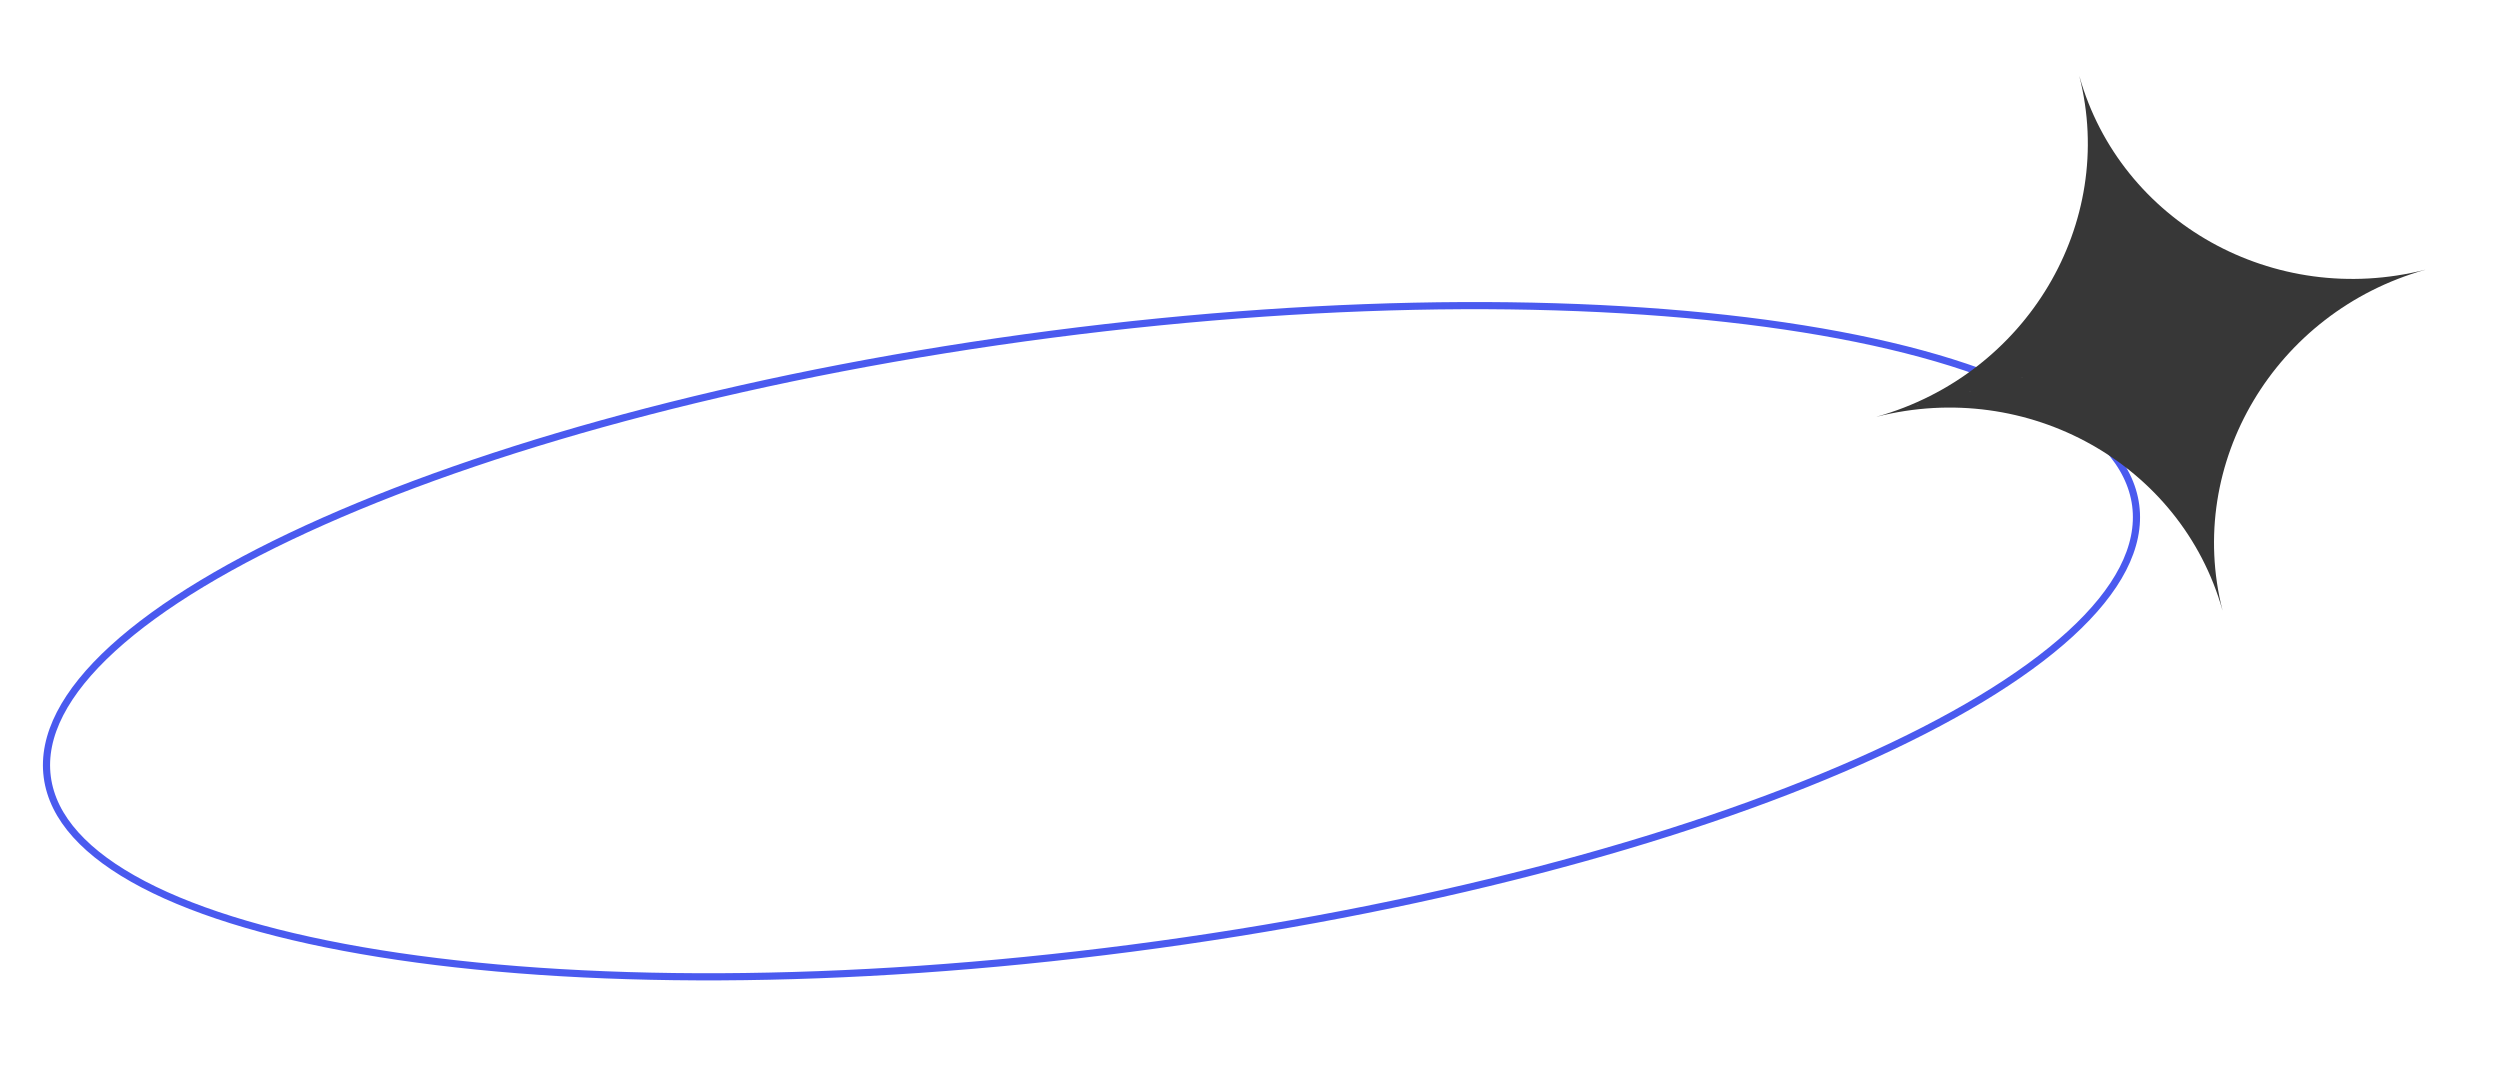 <svg width="349" height="152" viewBox="0 0 349 152" fill="none" xmlns="http://www.w3.org/2000/svg">
<path d="M298.145 70.564C298.891 76.307 295.686 82.39 289.002 88.499C282.331 94.597 272.282 100.634 259.581 106.266C234.187 117.528 198.299 127.123 157.942 132.37C117.585 137.616 80.437 137.514 53.007 133.119C39.289 130.921 28.03 127.654 20.022 123.465C11.998 119.267 7.344 114.206 6.598 108.463C5.851 102.721 9.056 96.637 15.74 90.528C22.412 84.43 32.461 78.393 45.161 72.761C70.556 61.5 106.443 51.904 146.8 46.658C187.158 41.412 224.306 41.514 251.735 45.908C265.454 48.106 276.712 51.373 284.721 55.563C292.745 59.76 297.398 64.822 298.145 70.564Z" stroke="#4A5AEF"/>
<path fill-rule="evenodd" clip-rule="evenodd" d="M290.287 10.663L290.29 10.662C296.039 31.047 317.462 43.029 338.556 37.656L338.557 37.659L300.27 47.918L290.287 10.663ZM261.982 58.177L261.982 58.174C282.936 52.28 295.498 31.193 290.284 10.664L290.287 10.663L300.27 47.918L261.982 58.177ZM338.558 37.662L338.557 37.659L300.27 47.918L300.27 47.918L261.983 58.177L261.983 58.18C283.077 52.807 304.5 64.788 310.249 85.174L310.252 85.173L310.252 85.173L310.255 85.172C305.041 64.643 317.604 43.556 338.558 37.662Z" fill="#373737"/>
</svg>
